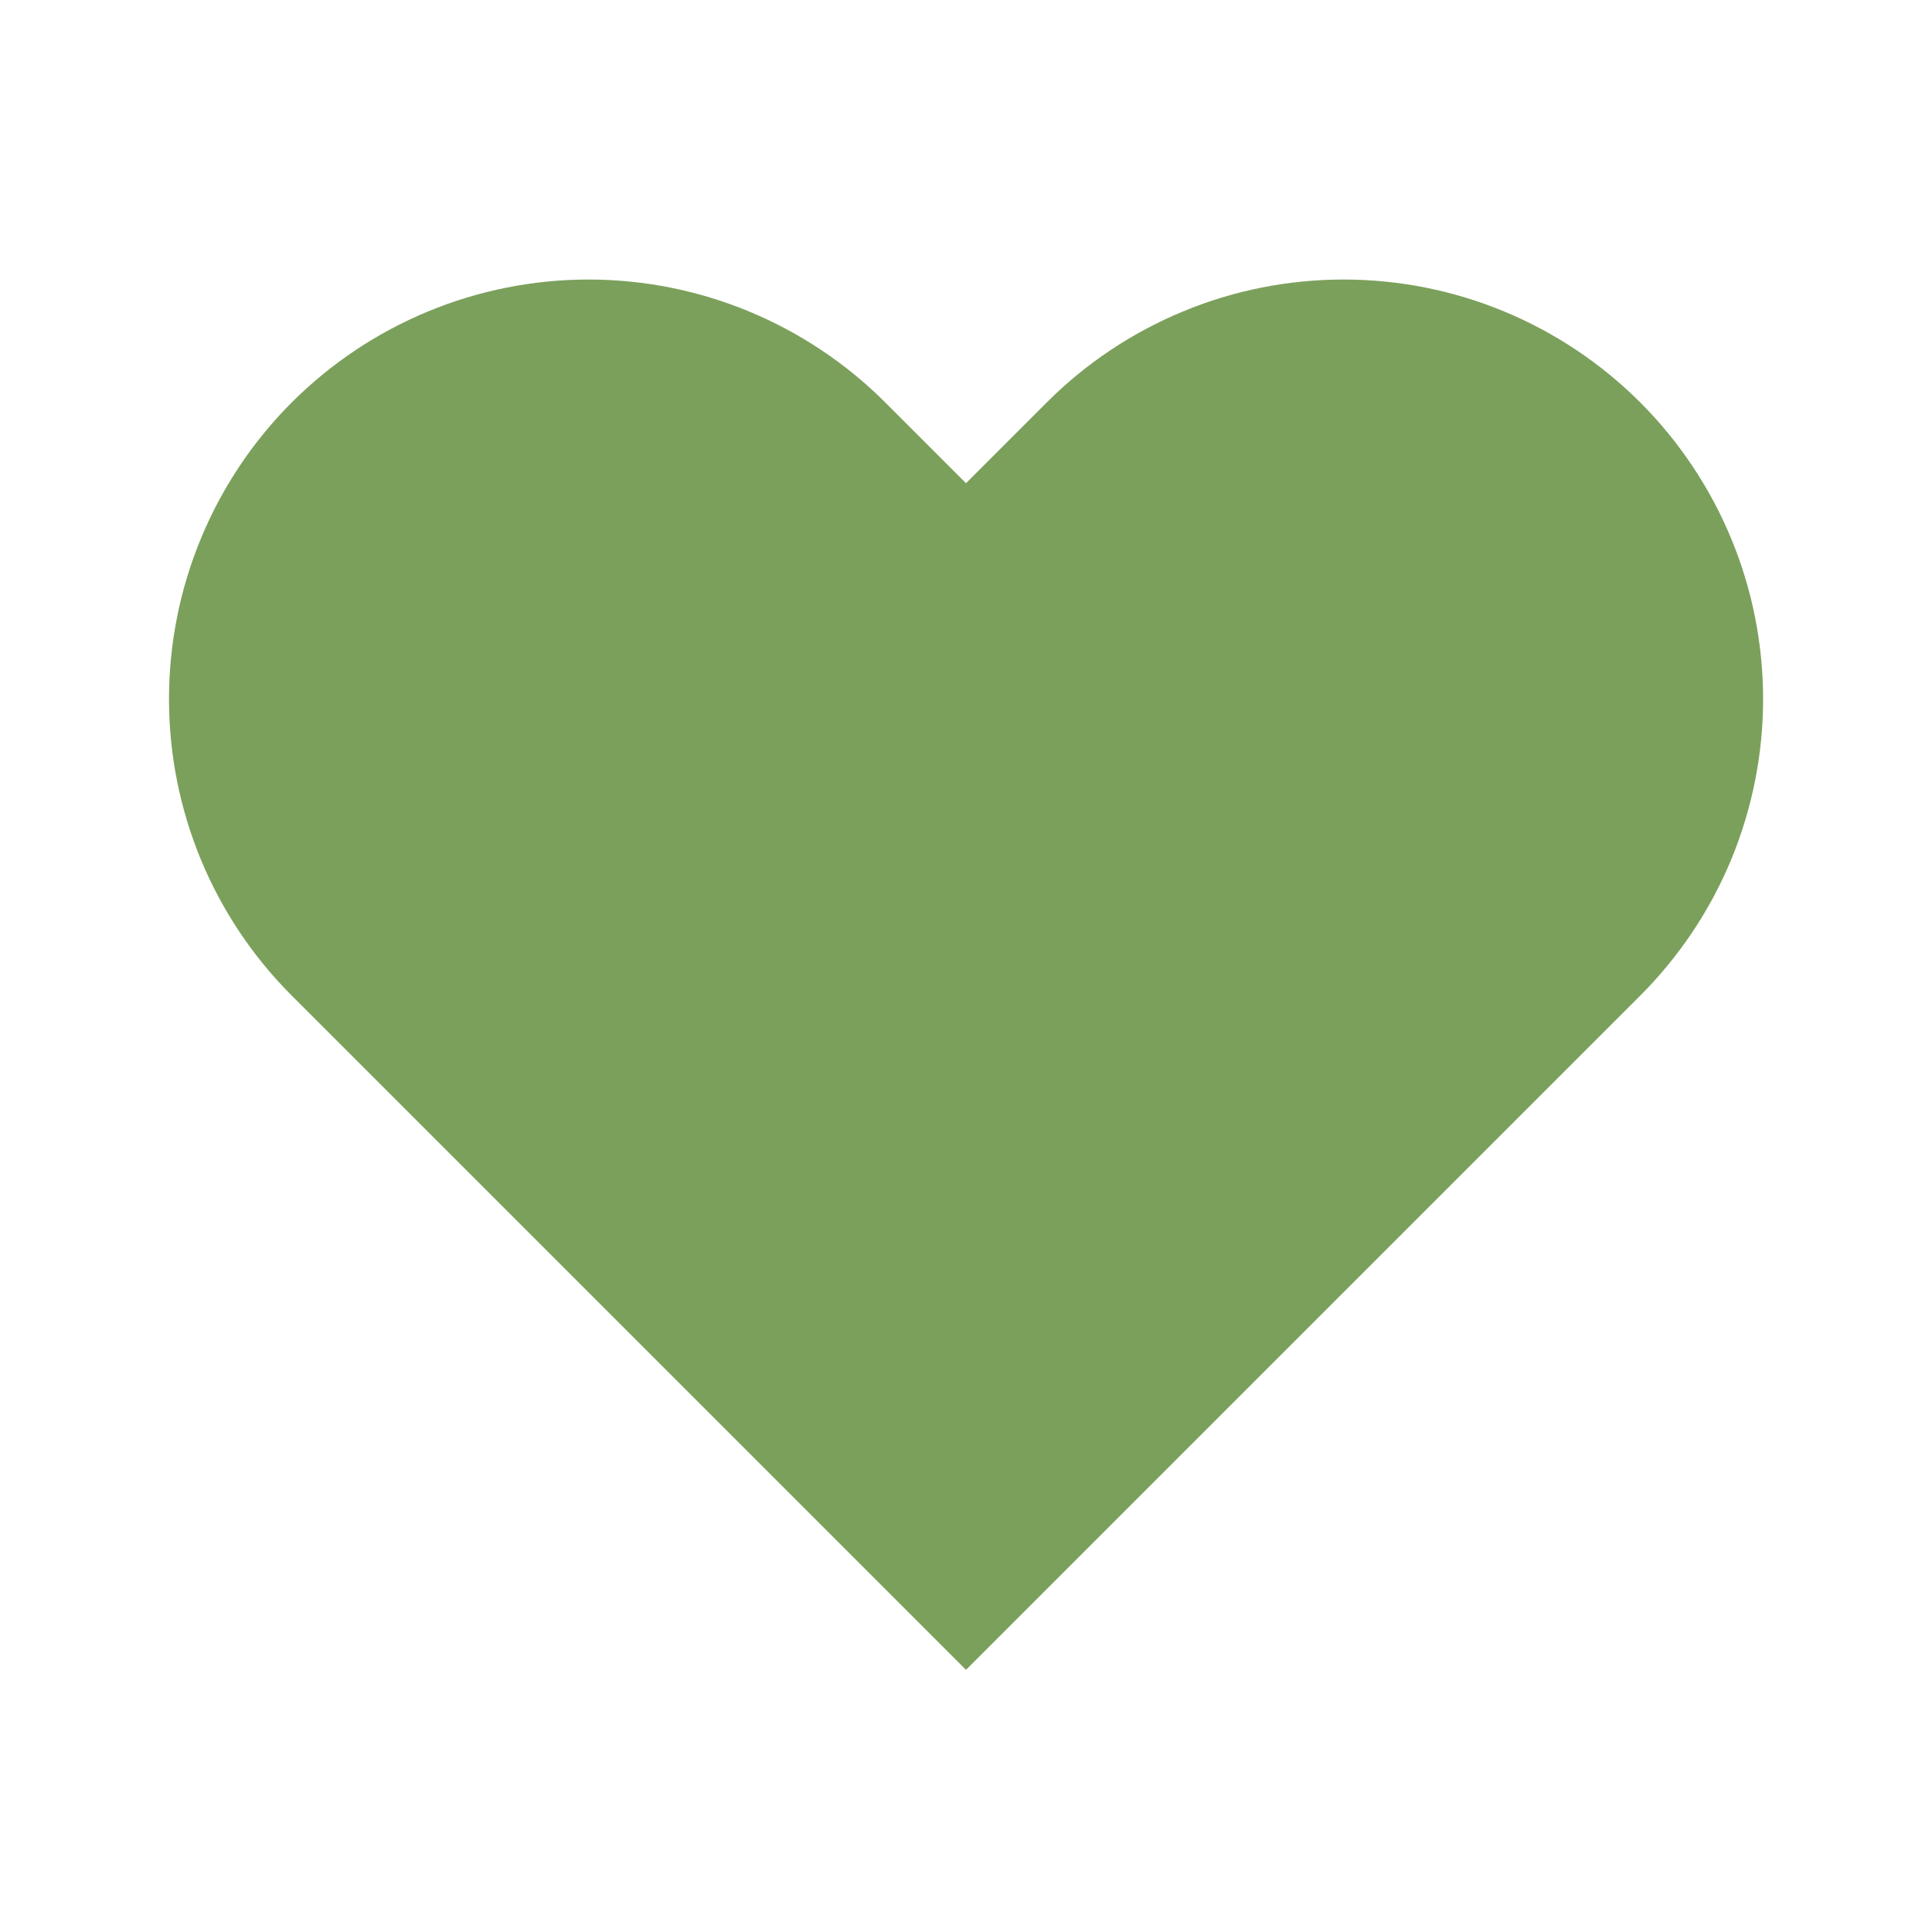 <svg width="19" height="19" viewBox="0 0 19 19" fill="none" xmlns="http://www.w3.org/2000/svg">
<path d="M16.13 3.957C15.747 3.574 15.292 3.27 14.792 3.063C14.291 2.855 13.755 2.749 13.213 2.749C12.671 2.749 12.134 2.855 11.634 3.063C11.133 3.27 10.678 3.574 10.295 3.957L9.5 4.752L8.705 3.957C7.931 3.184 6.882 2.749 5.788 2.749C4.693 2.749 3.644 3.184 2.87 3.957C2.096 4.731 1.662 5.781 1.662 6.875C1.662 7.969 2.096 9.019 2.87 9.792L3.665 10.587L9.5 16.422L15.335 10.587L16.13 9.792C16.513 9.409 16.817 8.955 17.025 8.454C17.232 7.953 17.339 7.417 17.339 6.875C17.339 6.333 17.232 5.796 17.025 5.296C16.817 4.795 16.513 4.34 16.13 3.957Z" fill="#7BA05B"/>
</svg>
